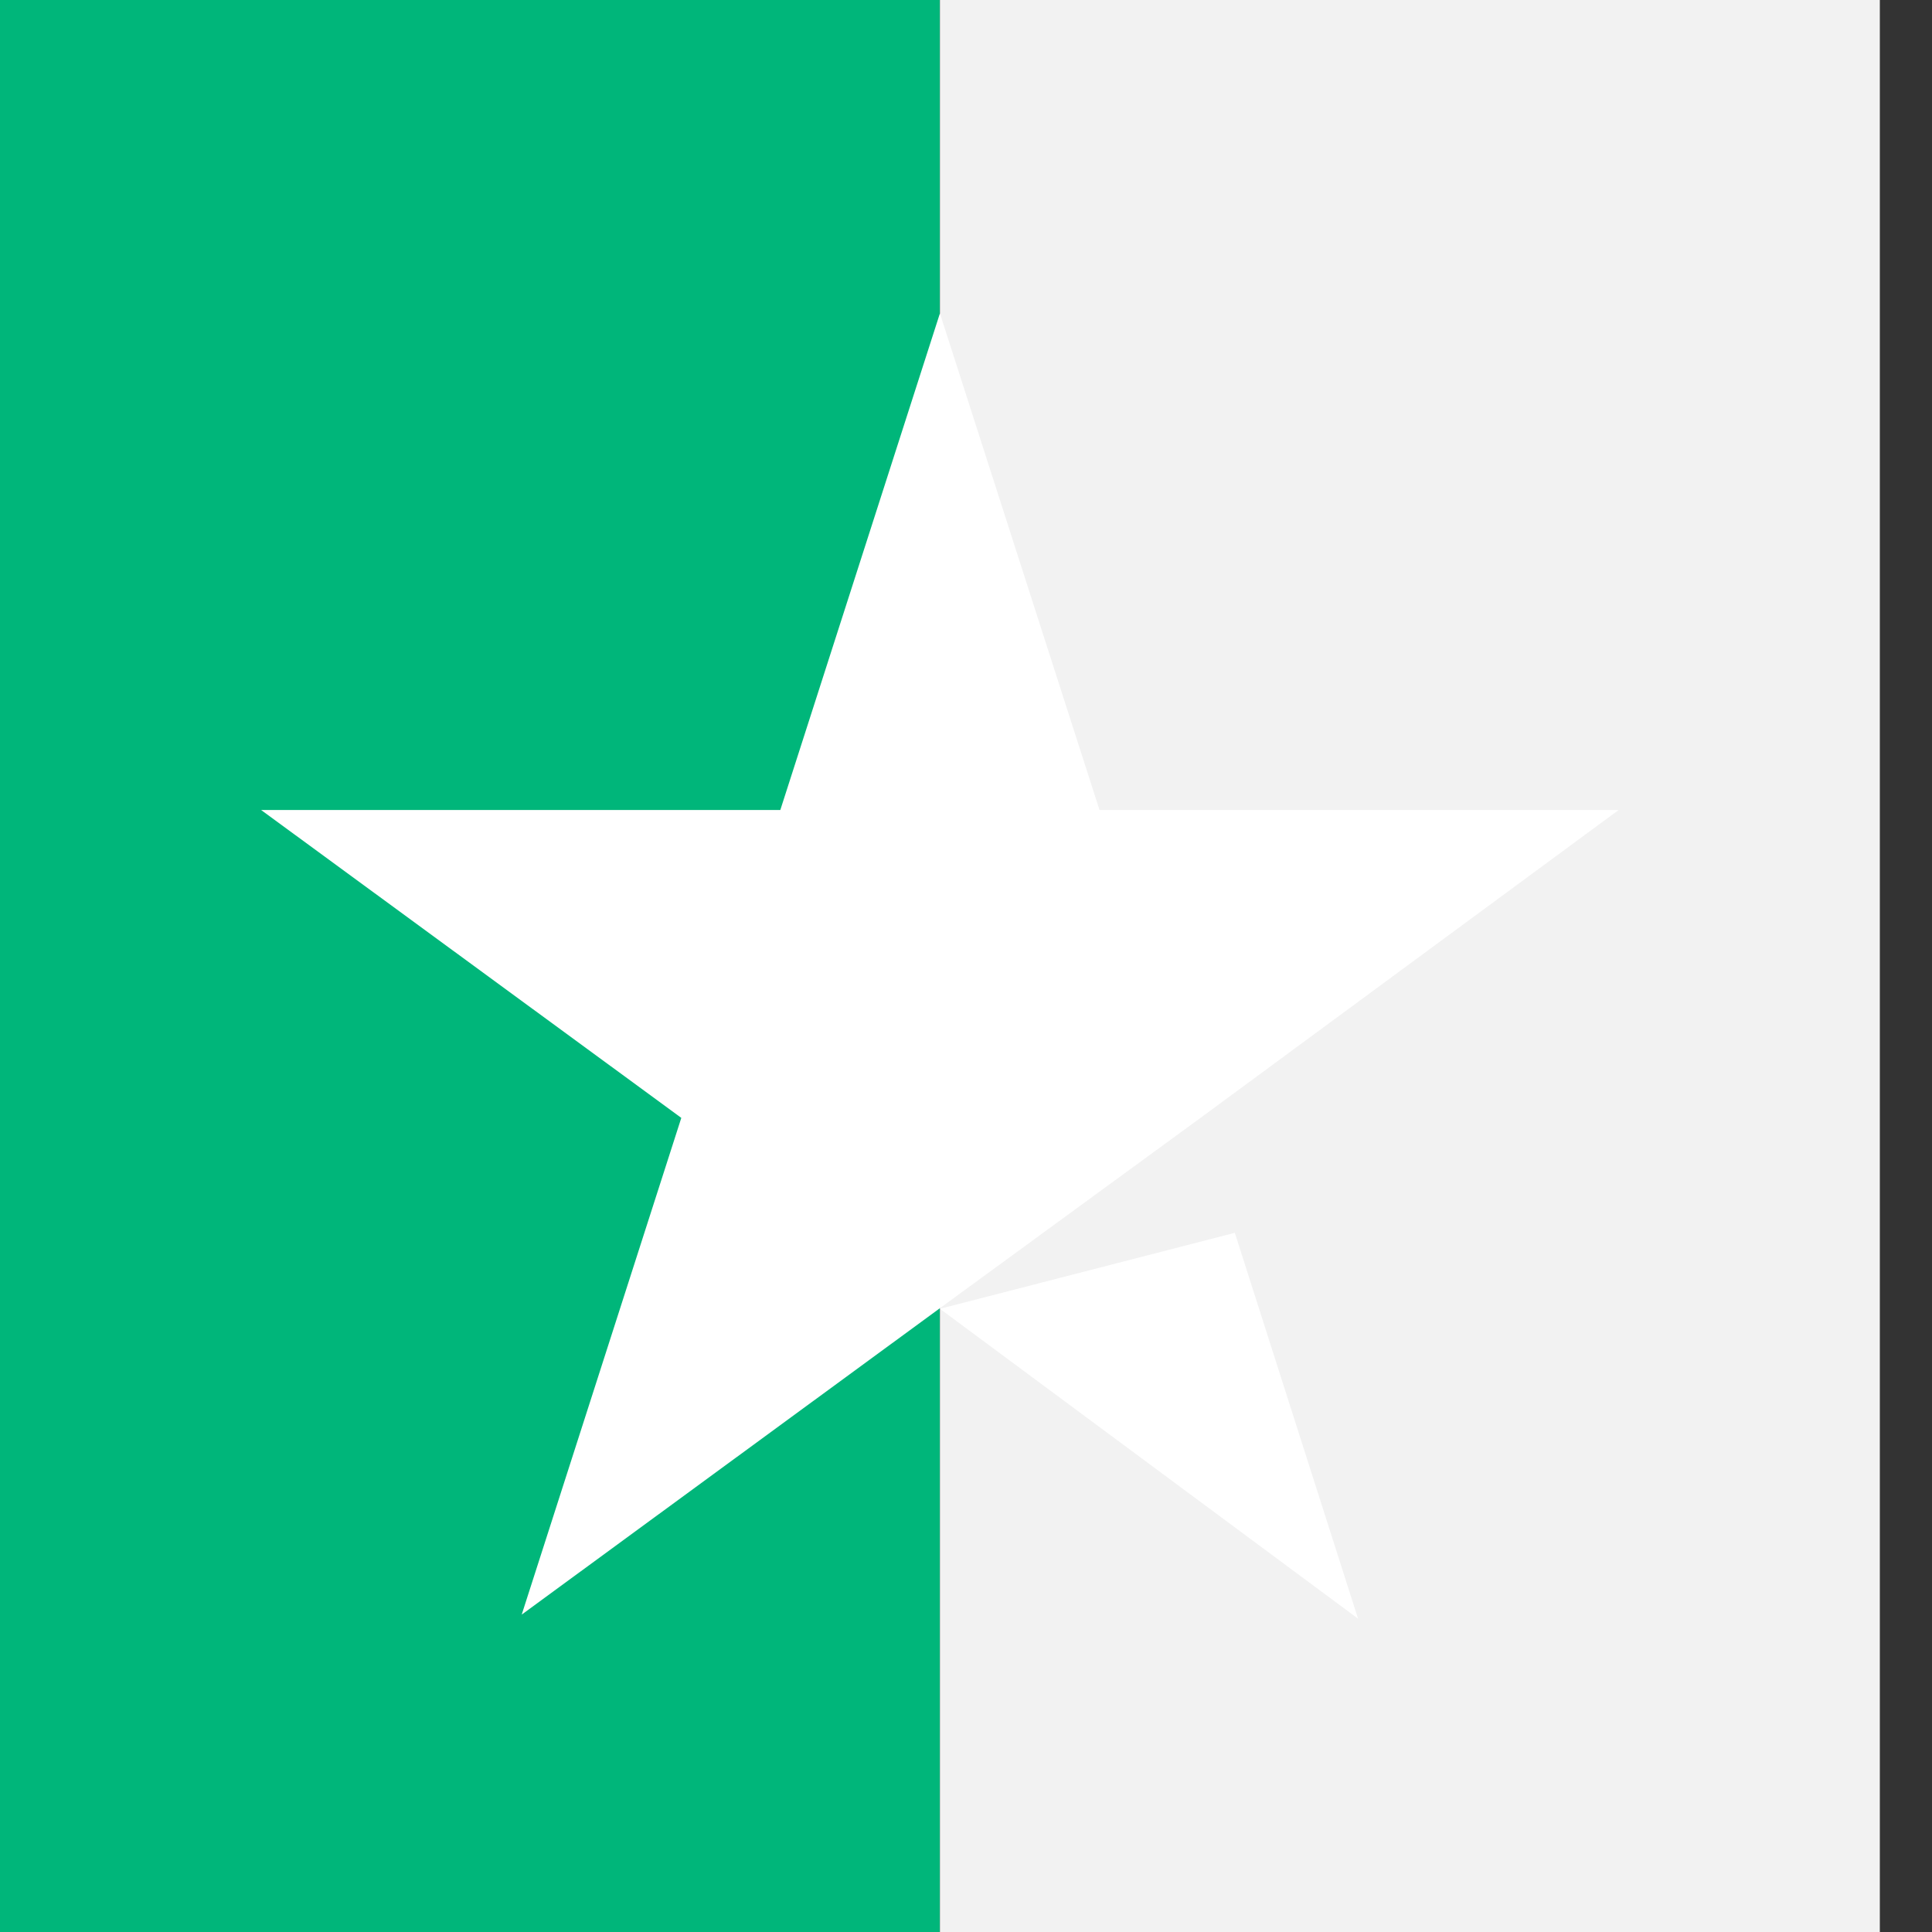 <?xml version="1.0" encoding="UTF-8"?>
<svg width="28px" height="28px" viewBox="0 0 28 28" version="1.1" xmlns="http://www.w3.org/2000/svg" xmlns:xlink="http://www.w3.org/1999/xlink">
    <rect x="0" y="0" width="28" height="28" fill="#333333" stroke="none"/>
    <!-- Generator: Sketch 64 (93537) - https://sketch.com -->
    <title>Group 15</title>
    <desc>Created with Sketch.</desc>
    <g id="Product-Page" stroke="none" stroke-width="1" fill="none" fill-rule="evenodd">
        <g id="Single-Product-Page-Update-Copy" transform="translate(-222, -1567)" fill-rule="nonzero">
            <g id="Group-15" transform="translate(222, 1567)">
                <rect id="Rectangle-path" fill="#00B67A" x="0" y="0" width="13.622" height="28"></rect>
                <rect id="Rectangle-path-Copy" fill="#F2F2F2" x="13.622" y="0" width="13.622" height="28"></rect>
                <path d="M13.622,18.968 L17.896,17.867 L19.682,23.459 L13.622,18.968 Z M23.459,11.739 L15.935,11.739 L13.622,4.541 L11.309,11.739 L3.784,11.739 L9.874,16.201 L7.561,23.4 L13.651,18.938 L17.399,16.201 L23.459,11.739 L23.459,11.739 L23.459,11.739 L23.459,11.739 Z" id="Shape" fill="#FFFFFF"></path>
            </g>
        </g>
    </g>
</svg>
